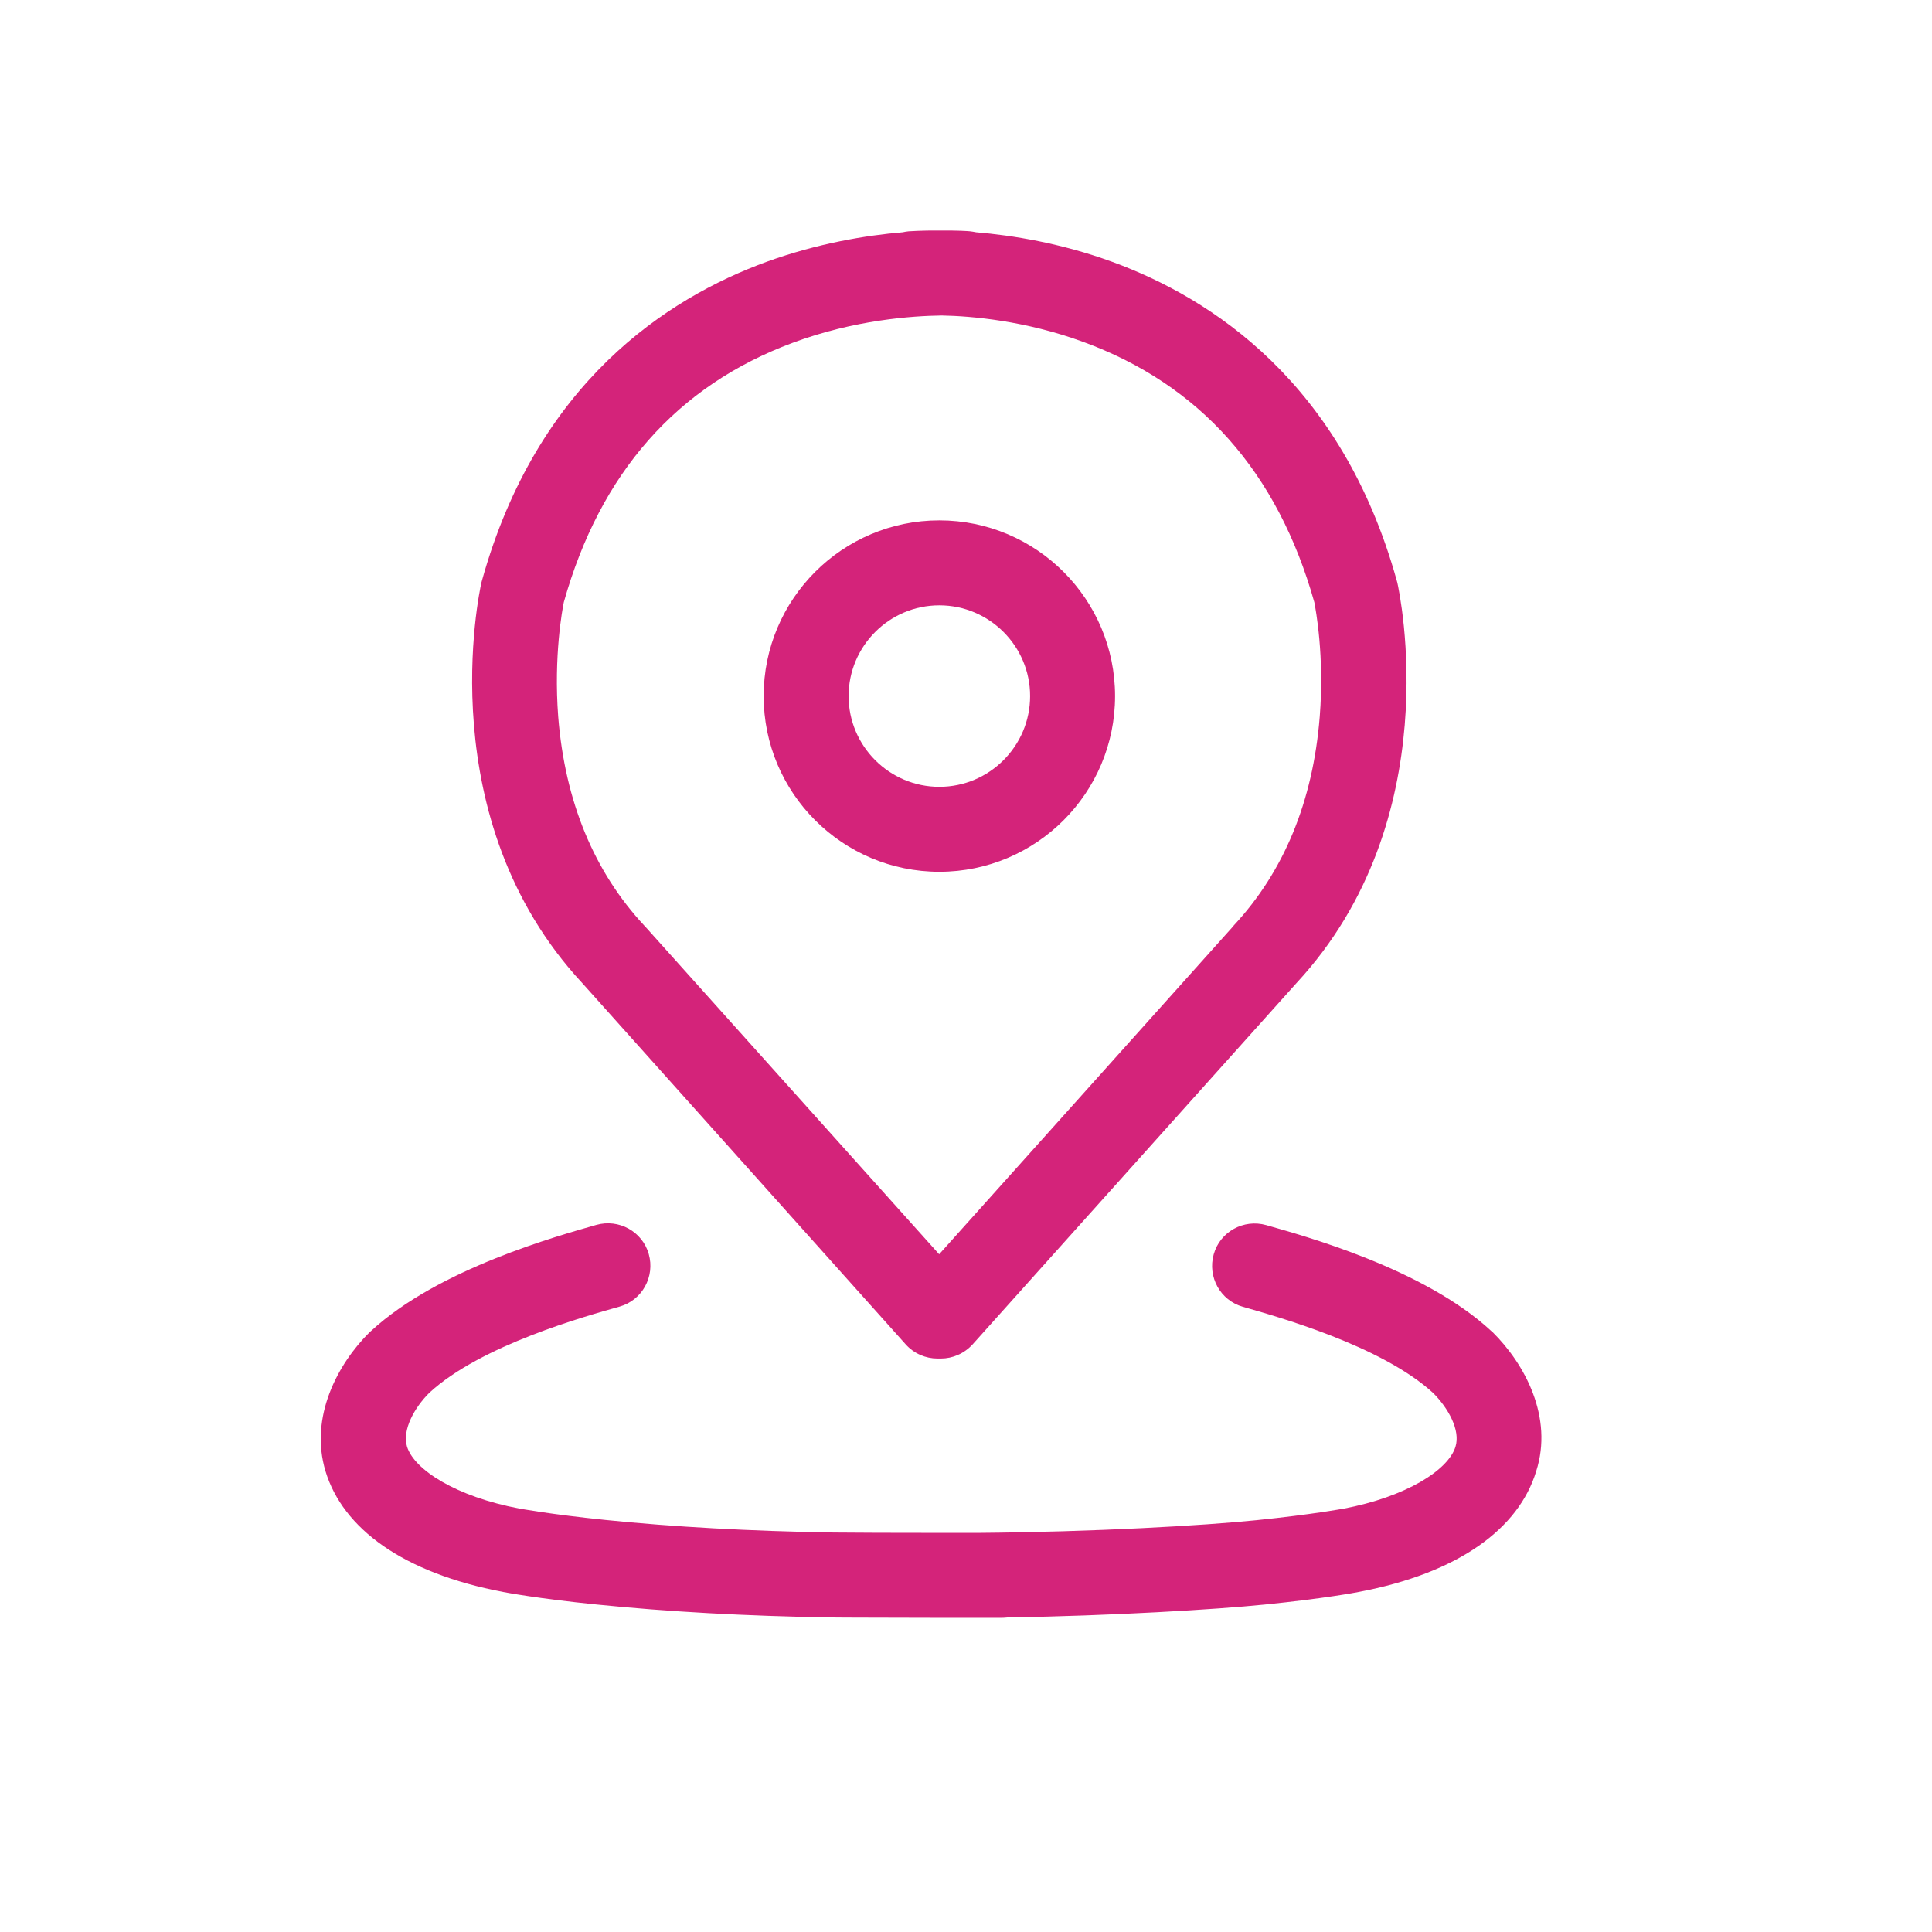 <?xml version="1.0" standalone="no"?><!DOCTYPE svg PUBLIC "-//W3C//DTD SVG 1.1//EN" "http://www.w3.org/Graphics/SVG/1.1/DTD/svg11.dtd"><svg t="1508827011185" class="icon" style="" viewBox="0 0 1024 1024" version="1.1" xmlns="http://www.w3.org/2000/svg" p-id="1560" xmlns:xlink="http://www.w3.org/1999/xlink" width="45" height="45"><defs><style type="text/css"></style></defs><path d="M480.07 712.584c4.401 4.912 10.643 7.471 16.784 7.471 0.307 0 0.614 0 0.921 0 0.307 0 0.614 0 0.921 0 6.14 0 12.281-2.558 16.784-7.471l171.622-191.476c80.643-86.885 54.649-207.133 53.523-212.25l-0.307-1.126c-29.166-104.897-98.143-149.721-150.847-168.961-27.222-9.927-52.704-14.02-72.149-15.658-1.023-0.205-2.149-0.409-3.172-0.512-0.716-0.102-6.652-0.512-16.272-0.409-9.62-0.102-15.555 0.409-16.272 0.409-1.126 0.102-2.149 0.307-3.172 0.512-19.444 1.637-45.029 5.833-72.149 15.658-52.704 19.24-121.681 64.064-150.847 168.961l-0.307 1.126c-1.126 5.117-27.222 125.467 53.523 212.25L480.07 712.584zM298.829 319.194c19.24-68.465 59.97-114.722 121.169-137.441 32.953-12.281 63.655-14.327 79.21-14.532 15.965 0.307 44.108 2.763 74.707 13.918 62.017 22.617 103.26 68.976 122.704 138.055 0.716 3.684 5.424 28.552 2.865 60.687-3.582 44.824-18.933 82.076-45.643 110.73l-0.102 0.205L497.775 664.792 341.811 490.918l-0.307-0.307c-26.71-28.655-42.061-65.906-45.643-110.73C293.405 347.644 298.112 322.674 298.829 319.194zM497.877 462.059c51.374 0 93.128-41.754 93.128-93.128s-41.754-93.128-93.128-93.128-93.128 41.754-93.128 93.128S446.503 462.059 497.877 462.059zM497.877 320.832c26.506 0 48.099 21.593 48.099 48.099s-21.593 48.099-48.099 48.099-48.099-21.593-48.099-48.099S471.372 320.832 497.877 320.832zM791.077 706.034l-0.512-0.409c-35.819-33.362-99.78-50.658-119.429-56.286-11.974-3.377-24.459 3.48-27.836 15.453-3.377 11.974 3.48 24.459 15.453 27.836 17.295 5.015 73.274 20.365 100.906 45.745 7.88 7.88 14.532 19.649 11.769 28.45-3.787 12.281-25.994 26.506-59.561 32.851l-0.102 0c-0.102 0-15.658 2.968-45.643 6.038-27.836 2.865-86.067 6.243-148.186 6.754-4.401 0-9.722 0-15.351 0-24.05 0-56.9-0.102-60.789-0.205-44.21-0.716-84.839-2.968-120.862-6.652-29.985-3.07-45.438-6.038-45.541-6.038l-0.102 0c-33.567-6.345-55.775-20.57-59.561-32.851-2.661-8.903 3.991-20.672 11.769-28.45 27.529-25.482 83.611-40.833 100.906-45.745 11.974-3.377 18.83-15.862 15.453-27.836-3.377-11.974-15.862-18.83-27.836-15.453-19.547 5.629-83.508 23.026-119.429 56.286l-0.512 0.409c-17.091 16.886-32.237 45.131-23.538 73.888 9.21 30.292 40.935 53.83 94.152 63.962 1.637 0.307 18.216 3.48 49.634 6.652 37.251 3.787 79.21 6.14 124.648 6.857 3.889 0.102 30.088 0.102 61.403 0.205 3.582 0 6.959 0 10.029 0 0.409 0 0.921 0 1.33 0 0 0 0.102 0 0.102 0 1.33 0 2.763 0 4.094 0 6.55 0 11.257 0 12.69 0 0 0 0.102 0 0.102 0 1.126 0 2.149-0.102 3.275-0.205 55.877-0.921 110.116-4.196 136.417-6.857 31.418-3.172 48.099-6.345 49.634-6.652 53.216-10.029 84.941-33.669 94.152-63.962C823.416 751.165 808.168 722.92 791.077 706.034z" p-id="1561" fill="#d4237a"></path></svg>